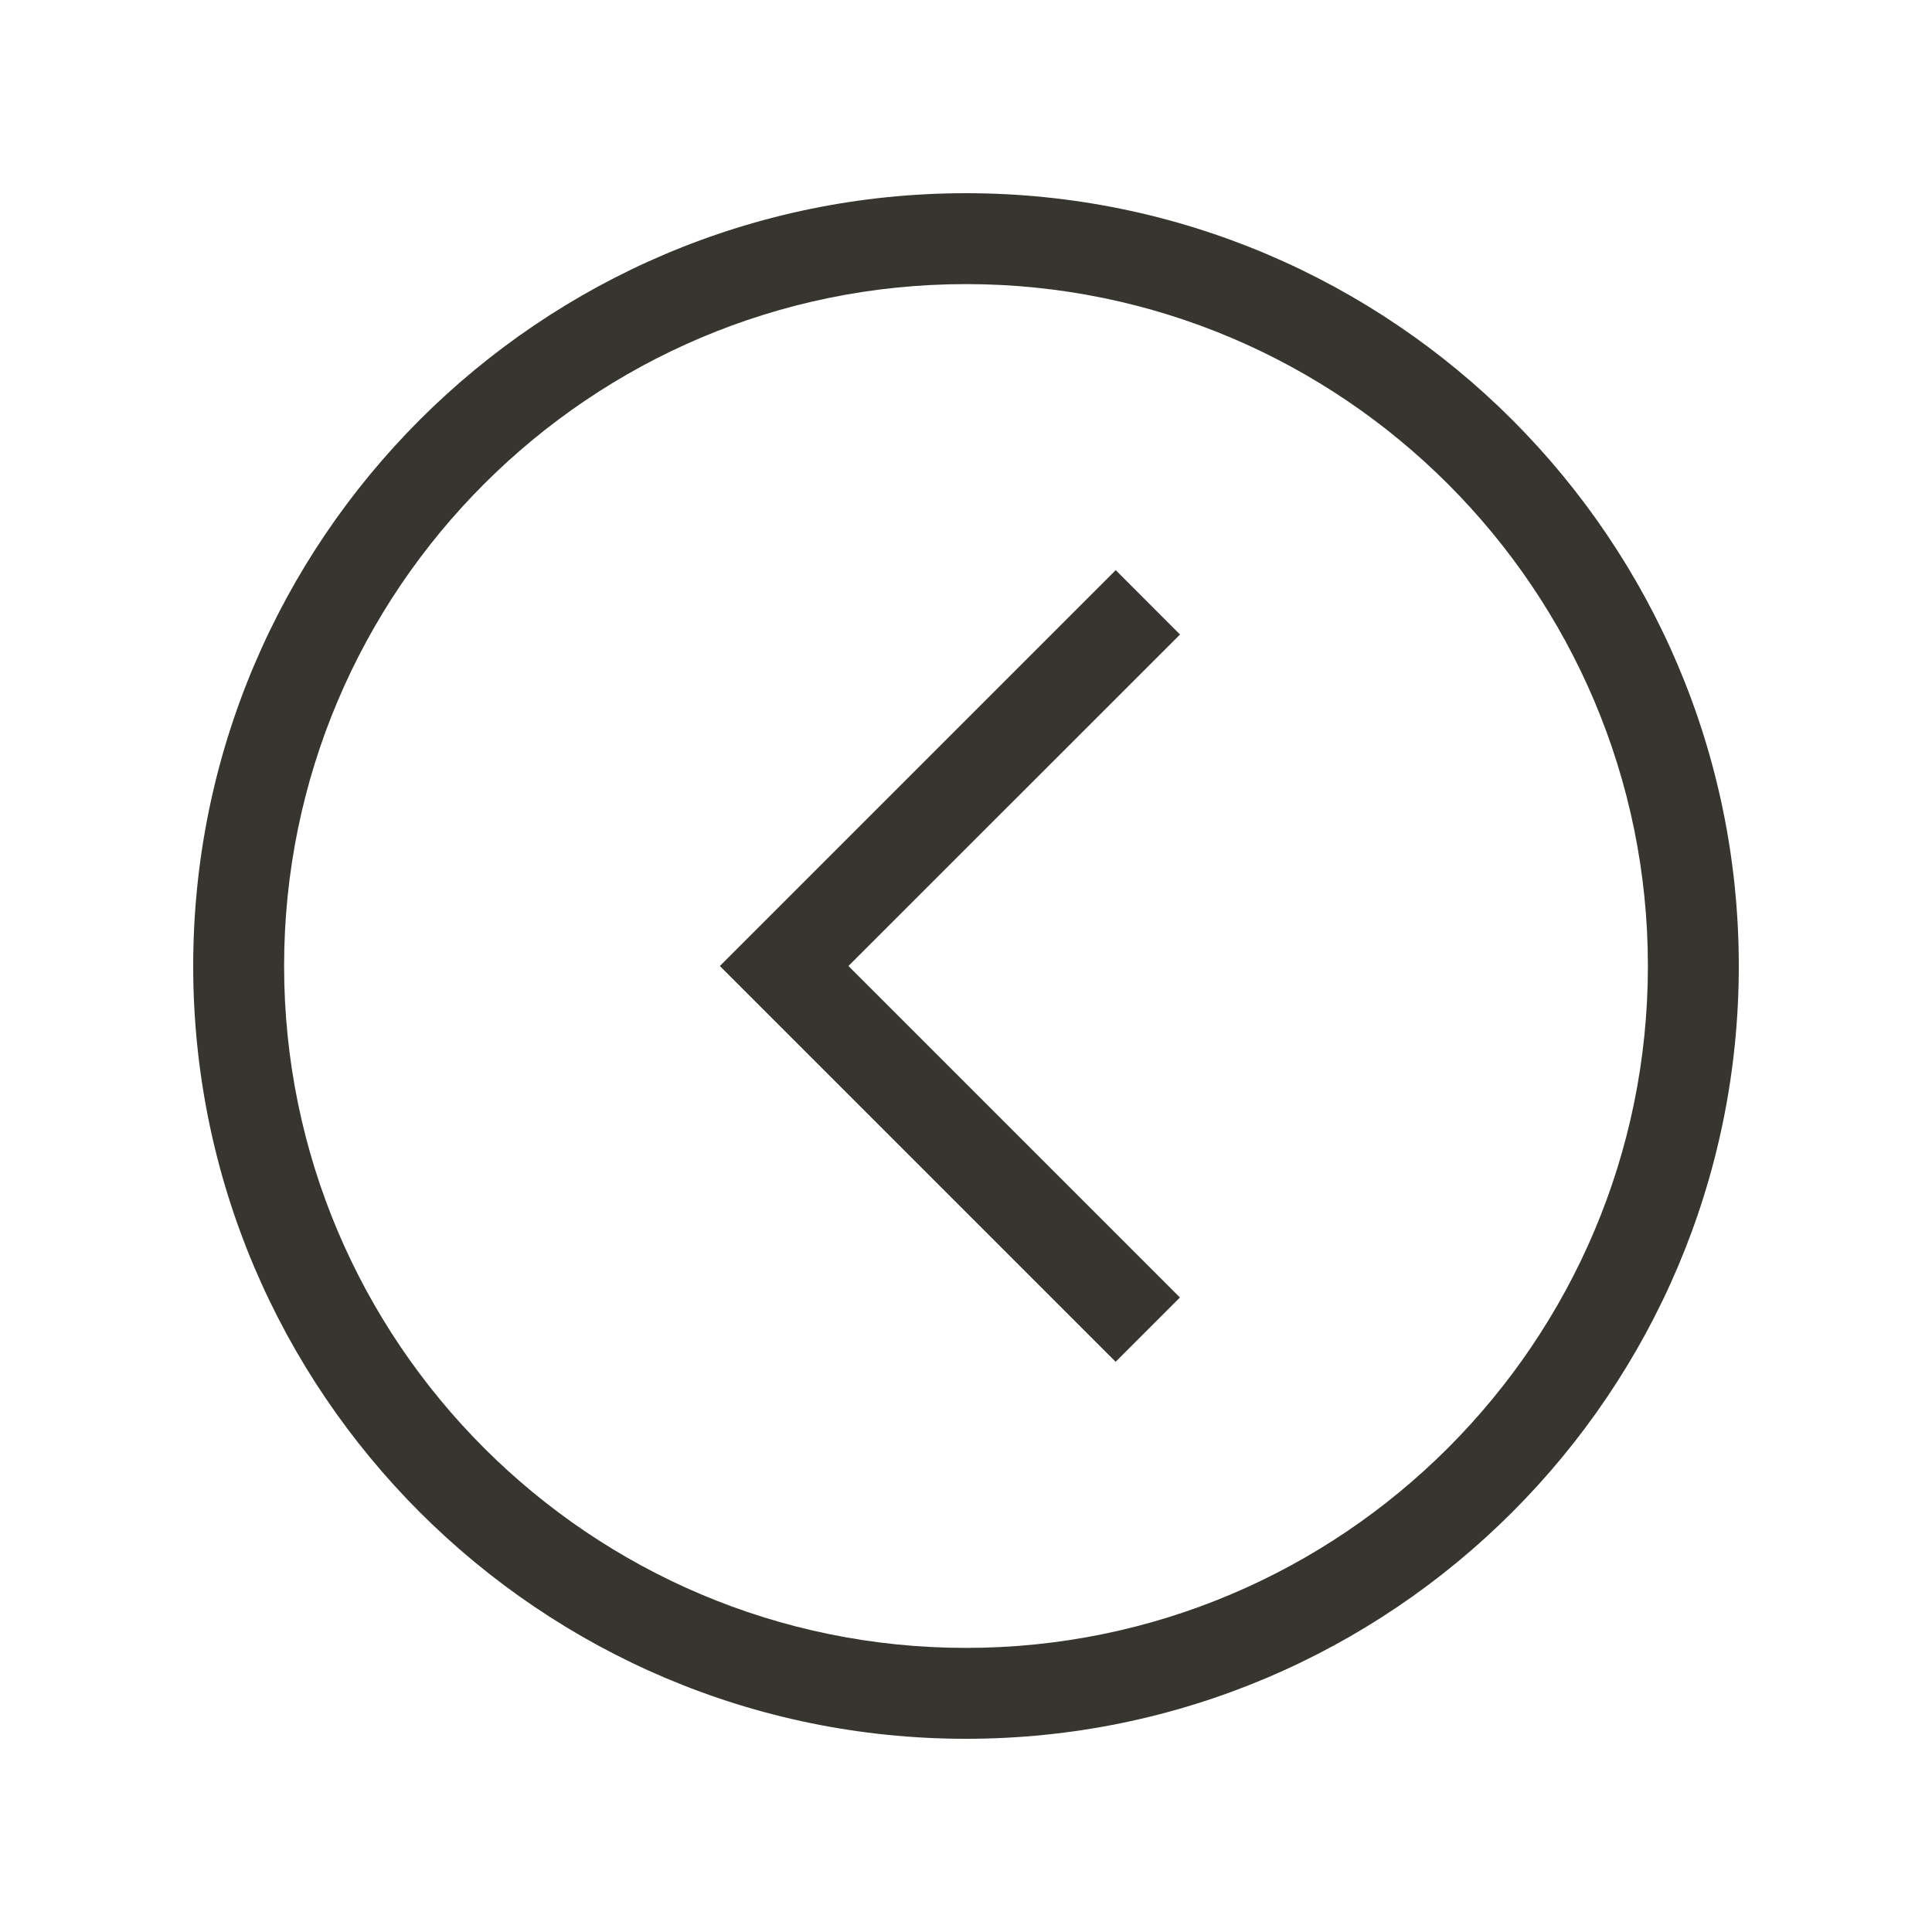 <!-- Generated by IcoMoon.io -->
<svg version="1.1" xmlns="http://www.w3.org/2000/svg" width="40" height="40" viewBox="0 0 40 40">
<title>th-arrow-circle-left</title>
<path fill="#37352f" d="M24.431 13.137l-6.865 6.863 6.863 6.863-1.331 1.331-8.194-8.194 8.196-8.196 1.331 1.333zM36 20c0 8.823-7.177 16-16 16s-16-7.177-16-16 7.177-16 16-16 16 7.177 16 16zM34.118 20c0-7.785-6.332-14.118-14.118-14.118s-14.118 6.332-14.118 14.118 6.332 14.118 14.118 14.118 14.118-6.332 14.118-14.118z"></path>
</svg>
